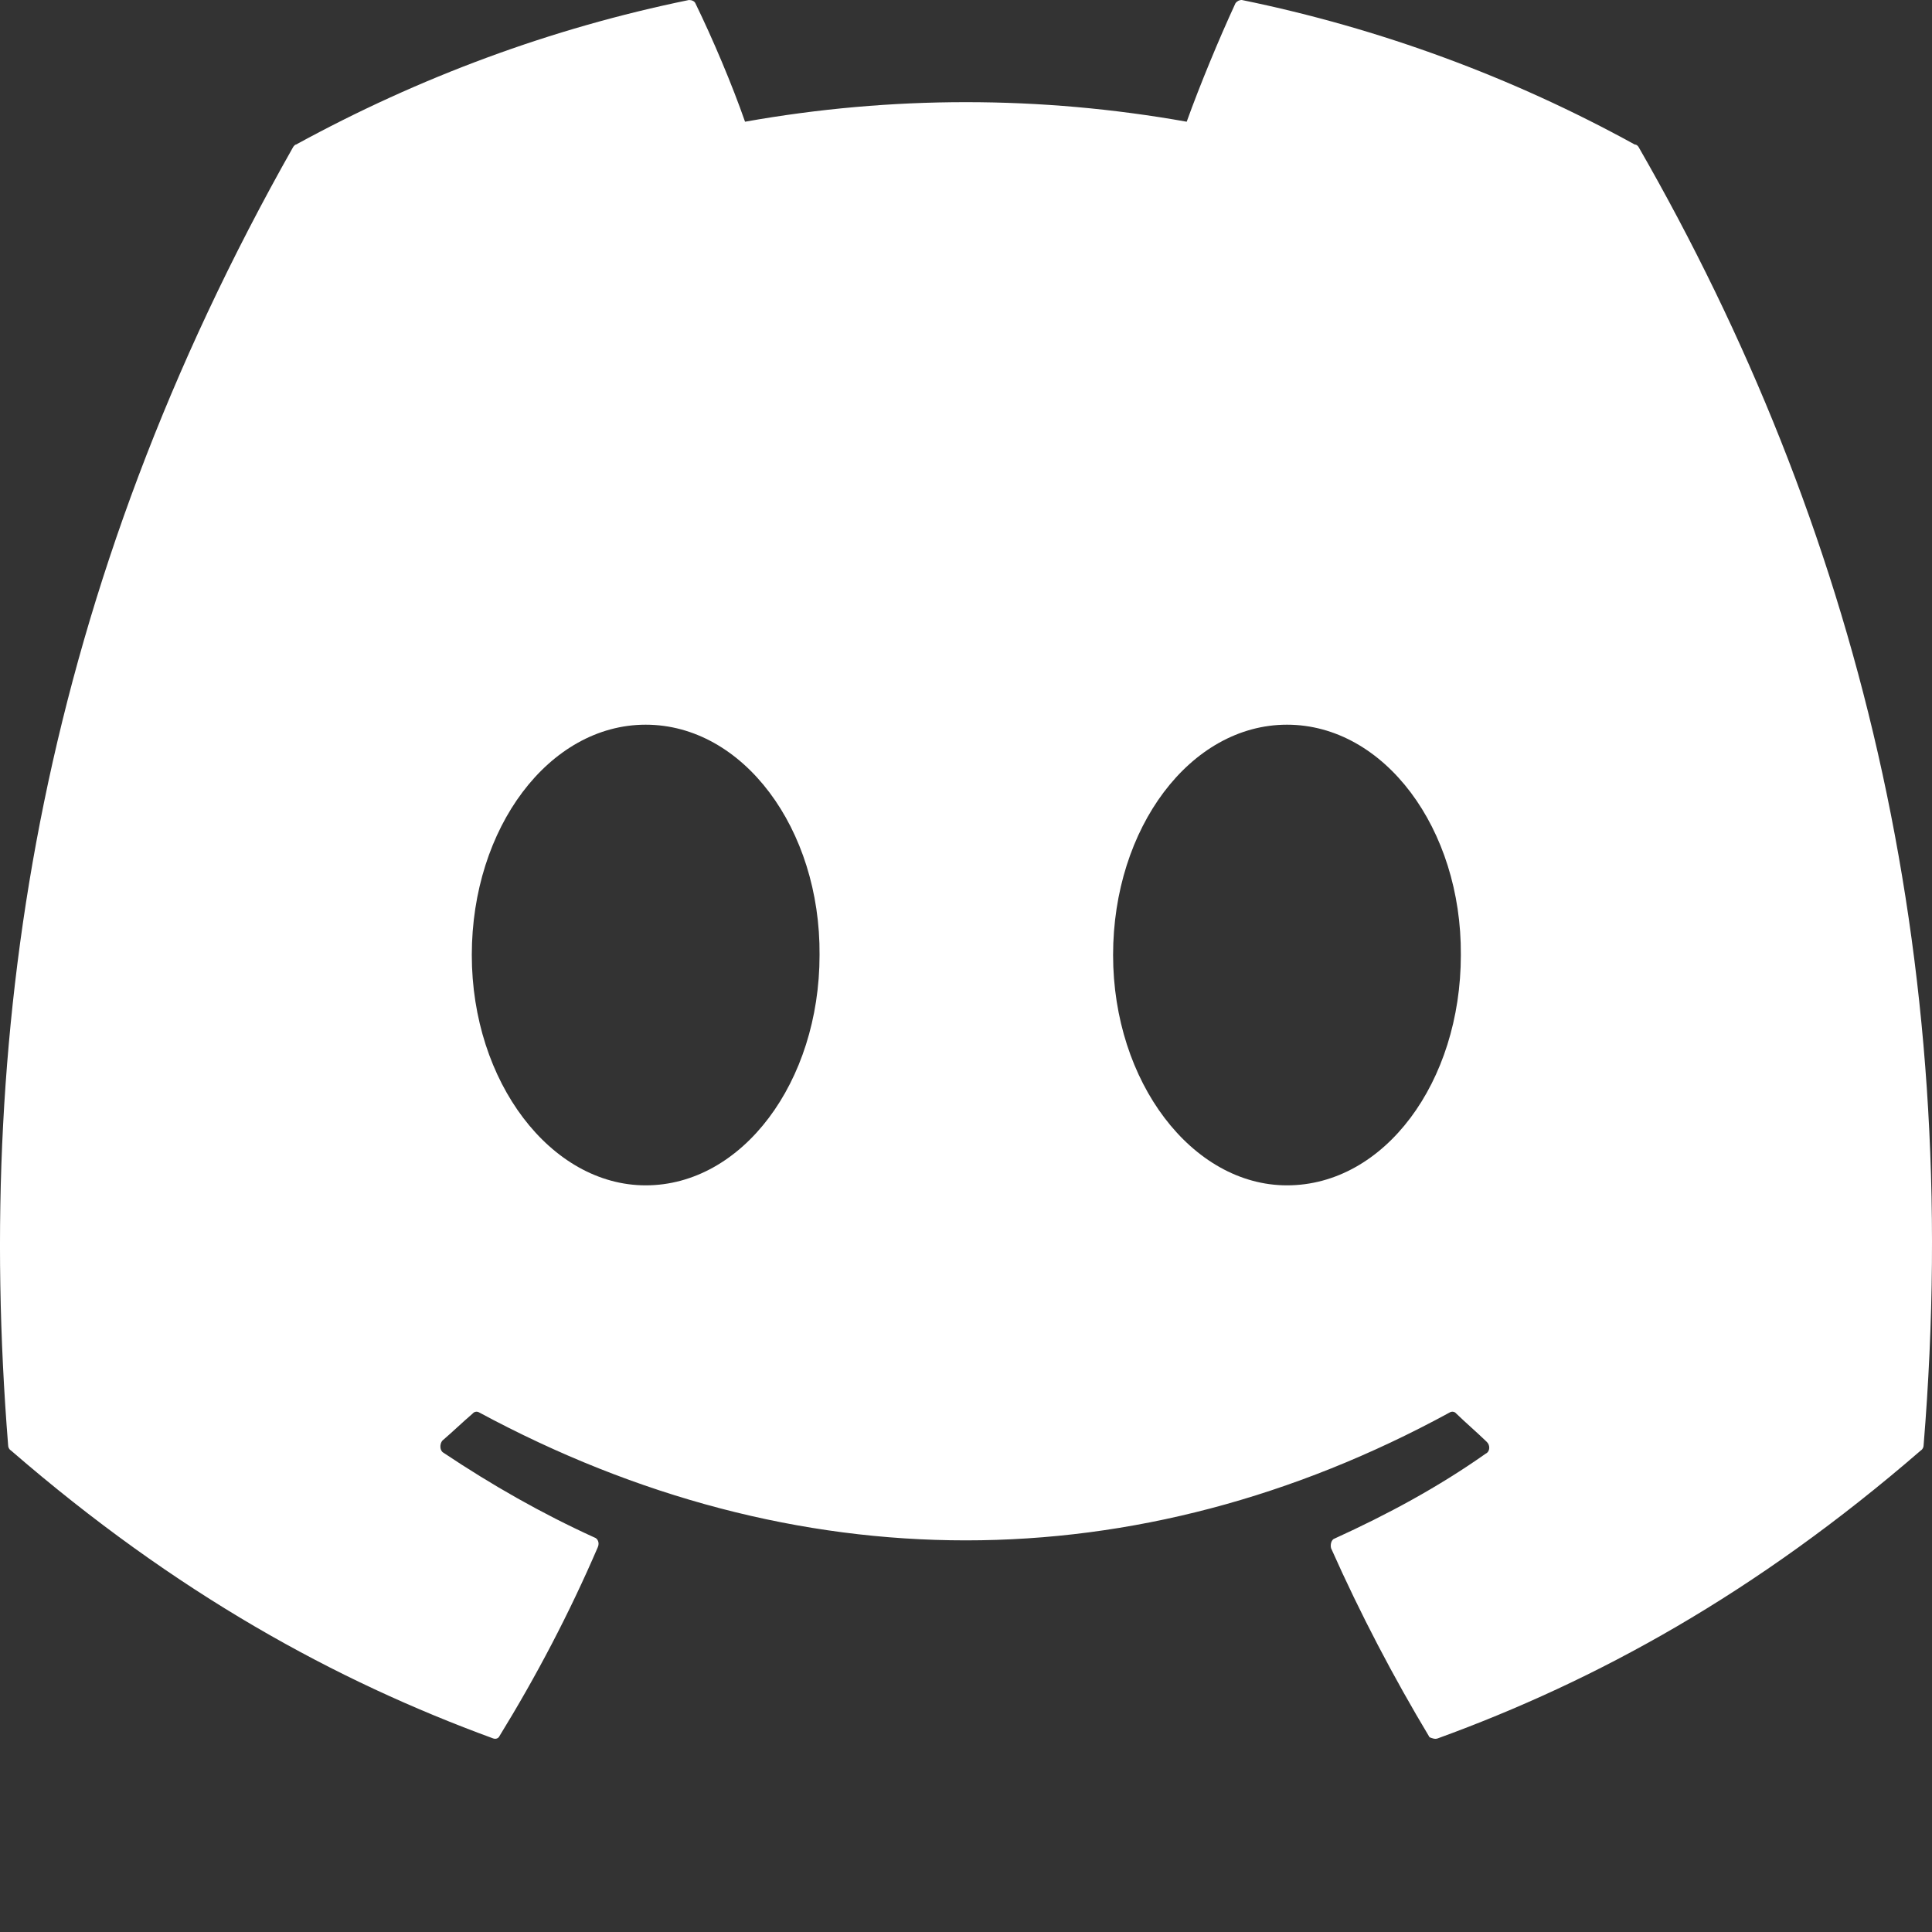 <svg width="30" height="30" viewBox="0 0 30 30" fill="none" xmlns="http://www.w3.org/2000/svg">
<rect x="0" y="0" width="30" height="30" fill="#333333" stroke="none"/>
<path d="M25.384 2.244C23.484 1.198 21.427 0.439 19.284 7.76016e-05C19.265 -0.001 19.246 0.004 19.229 0.012C19.212 0.021 19.196 0.034 19.184 0.051C18.927 0.607 18.627 1.333 18.427 1.89C16.154 1.485 13.842 1.485 11.569 1.89C11.369 1.316 11.069 0.607 10.798 0.051C10.783 0.017 10.741 7.76016e-05 10.698 7.76016e-05C8.555 0.439 6.512 1.198 4.598 2.244C4.583 2.244 4.569 2.261 4.555 2.278C0.669 9.144 -0.403 15.825 0.126 22.438C0.126 22.472 0.14 22.505 0.169 22.522C2.74 24.749 5.212 26.099 7.655 26.993C7.698 27.01 7.74 26.993 7.755 26.959C8.326 26.031 8.84 25.053 9.283 24.024C9.312 23.956 9.283 23.889 9.226 23.872C8.412 23.501 7.64 23.062 6.883 22.556C6.826 22.522 6.826 22.421 6.869 22.37C7.026 22.235 7.183 22.084 7.34 21.949C7.369 21.915 7.412 21.915 7.44 21.932C12.355 24.581 17.655 24.581 22.512 21.932C22.541 21.915 22.584 21.915 22.612 21.949C22.769 22.101 22.927 22.235 23.084 22.387C23.141 22.438 23.141 22.539 23.069 22.573C22.327 23.096 21.541 23.518 20.727 23.889C20.669 23.906 20.655 23.99 20.669 24.041C21.127 25.07 21.641 26.048 22.198 26.976C22.241 26.993 22.284 27.01 22.327 26.993C24.784 26.099 27.255 24.749 29.827 22.522C29.855 22.505 29.87 22.472 29.87 22.438C30.498 14.796 28.827 8.165 25.441 2.278C25.427 2.261 25.412 2.244 25.384 2.244ZM10.026 18.406C8.555 18.406 7.326 16.803 7.326 14.829C7.326 12.855 8.526 11.253 10.026 11.253C11.541 11.253 12.741 12.872 12.726 14.829C12.726 16.803 11.526 18.406 10.026 18.406ZM19.984 18.406C18.512 18.406 17.284 16.803 17.284 14.829C17.284 12.855 18.484 11.253 19.984 11.253C21.498 11.253 22.698 12.872 22.684 14.829C22.684 16.803 21.498 18.406 19.984 18.406Z" fill="white"/>
</svg>
